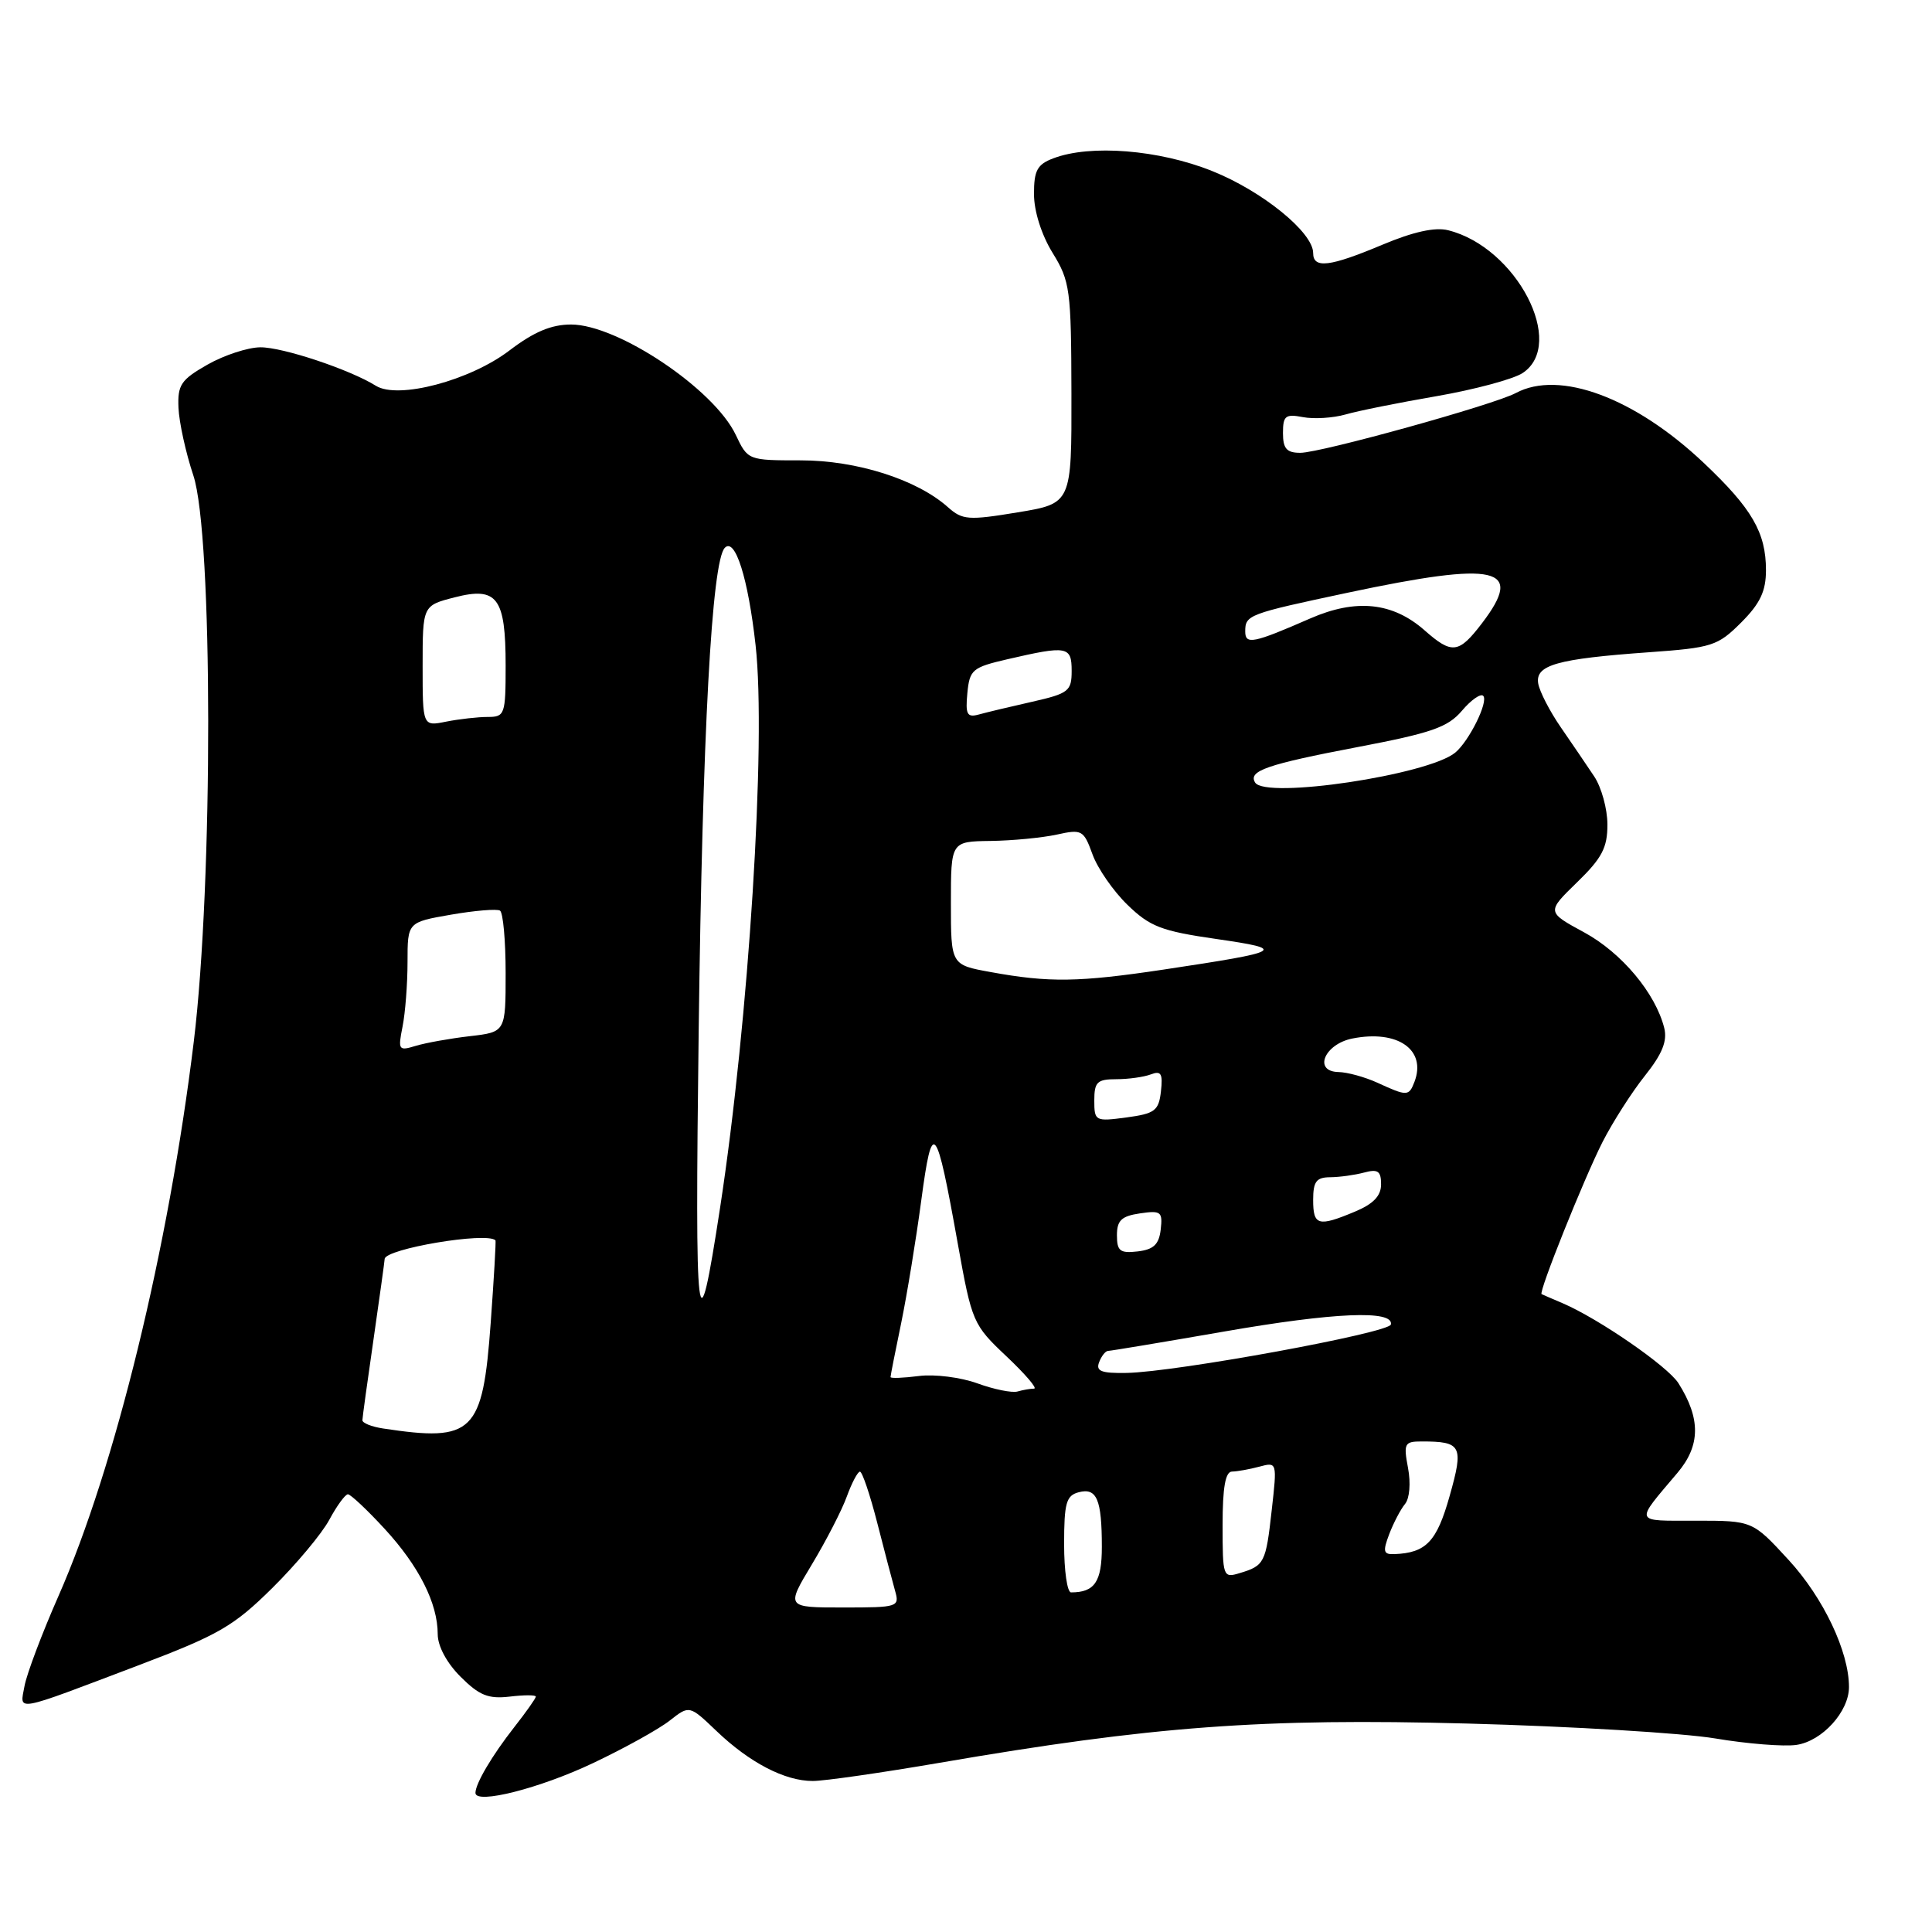 <?xml version="1.0" encoding="UTF-8" standalone="no"?>
<!DOCTYPE svg PUBLIC "-//W3C//DTD SVG 1.1//EN" "http://www.w3.org/Graphics/SVG/1.1/DTD/svg11.dtd" >
<svg xmlns="http://www.w3.org/2000/svg" xmlns:xlink="http://www.w3.org/1999/xlink" version="1.1" viewBox="0 0 256 256">
 <g >
 <path fill="currentColor"
d=" M 78.62 233.60 C 82.76 231.64 87.32 229.11 88.75 227.98 C 91.35 225.94 91.35 225.94 94.93 229.36 C 99.33 233.57 104.01 236.00 107.70 235.99 C 109.24 235.99 116.80 234.90 124.50 233.58 C 152.75 228.72 167.24 227.65 194.50 228.38 C 208.25 228.75 222.99 229.64 227.26 230.35 C 231.53 231.07 236.38 231.45 238.03 231.21 C 241.45 230.71 245.00 226.80 245.00 223.54 C 245.00 218.85 241.61 211.71 237.00 206.70 C 232.22 201.50 232.22 201.50 224.69 201.50 C 216.40 201.50 216.56 201.92 222.28 195.15 C 225.33 191.54 225.37 187.97 222.40 183.28 C 220.98 181.04 211.85 174.74 207.07 172.69 C 205.65 172.09 204.40 171.54 204.27 171.48 C 203.83 171.27 209.89 156.15 212.35 151.31 C 213.70 148.67 216.22 144.72 217.96 142.54 C 220.26 139.65 220.95 137.95 220.52 136.21 C 219.36 131.60 214.88 126.25 209.92 123.55 C 204.93 120.84 204.93 120.84 208.96 116.92 C 212.27 113.71 213.00 112.32 212.99 109.25 C 212.99 107.19 212.20 104.32 211.24 102.88 C 210.29 101.44 208.29 98.52 206.82 96.38 C 205.35 94.25 204.00 91.63 203.82 90.56 C 203.42 88.12 206.30 87.30 218.46 86.43 C 226.87 85.83 227.61 85.59 230.71 82.49 C 233.23 79.97 234.00 78.34 234.00 75.55 C 234.00 70.57 232.15 67.38 225.76 61.34 C 216.62 52.69 206.64 48.98 200.85 52.08 C 197.93 53.64 175.02 60.00 172.30 60.00 C 170.49 60.00 170.00 59.45 170.00 57.38 C 170.00 55.09 170.33 54.83 172.64 55.27 C 174.10 55.55 176.64 55.39 178.29 54.92 C 179.94 54.44 185.38 53.35 190.38 52.49 C 195.38 51.62 200.49 50.25 201.74 49.44 C 207.61 45.59 200.93 32.76 191.89 30.51 C 190.15 30.07 187.26 30.71 183.17 32.43 C 176.20 35.36 174.00 35.63 174.00 33.53 C 174.00 30.79 167.26 25.32 160.61 22.66 C 153.58 19.84 144.46 19.11 139.57 20.98 C 137.44 21.78 137.00 22.59 137.01 25.73 C 137.01 27.98 138.00 31.11 139.47 33.50 C 141.79 37.26 141.94 38.36 141.97 52.10 C 142.00 66.71 142.00 66.71 134.85 67.89 C 128.31 68.97 127.52 68.91 125.60 67.20 C 121.48 63.53 113.52 61.00 106.11 61.00 C 99.12 61.00 99.09 60.99 97.49 57.62 C 94.61 51.55 81.85 43.00 75.67 43.00 C 73.05 43.00 70.75 43.97 67.53 46.42 C 62.29 50.43 52.75 52.95 49.81 51.12 C 46.37 48.97 37.47 46.00 34.50 46.02 C 32.85 46.03 29.70 47.06 27.50 48.31 C 23.97 50.32 23.52 51.00 23.65 54.04 C 23.73 55.94 24.61 59.98 25.62 63.00 C 28.22 70.85 28.25 116.88 25.68 138.00 C 22.33 165.46 15.26 194.43 7.74 211.50 C 5.56 216.45 3.54 221.81 3.25 223.40 C 2.63 226.83 1.58 227.02 18.41 220.64 C 29.00 216.62 30.96 215.48 36.08 210.42 C 39.24 207.29 42.65 203.22 43.64 201.37 C 44.64 199.51 45.75 198.00 46.10 198.00 C 46.45 198.00 48.64 200.05 50.95 202.56 C 55.51 207.51 58.00 212.44 58.00 216.54 C 58.00 218.12 59.20 220.36 61.03 222.18 C 63.50 224.65 64.70 225.14 67.53 224.81 C 69.44 224.58 71.00 224.58 71.00 224.81 C 71.00 225.03 69.72 226.85 68.14 228.86 C 65.20 232.61 63.00 236.34 63.00 237.57 C 63.00 239.13 71.56 236.96 78.62 233.60 Z  M 107.58 207.29 C 109.47 204.15 111.56 200.10 112.21 198.29 C 112.87 196.48 113.65 195.00 113.95 195.00 C 114.25 195.01 115.28 198.04 116.23 201.75 C 117.18 205.46 118.24 209.51 118.59 210.75 C 119.22 212.94 119.04 213.00 111.69 213.00 C 104.15 213.00 104.15 213.00 107.58 207.29 Z  M 141.00 204.62 C 141.00 199.15 141.28 198.16 142.94 197.73 C 145.33 197.10 146.00 198.68 146.00 204.97 C 146.00 209.60 145.05 211.00 141.92 211.00 C 141.41 211.00 141.00 208.13 141.00 204.62 Z  M 162.00 202.07 C 162.00 197.09 162.37 195.00 163.25 194.99 C 163.94 194.98 165.56 194.69 166.87 194.34 C 169.22 193.71 169.23 193.73 168.51 200.10 C 167.73 207.10 167.55 207.46 164.25 208.45 C 162.06 209.12 162.00 208.93 162.00 202.07 Z  M 184.08 203.28 C 184.65 201.79 185.59 199.99 186.17 199.29 C 186.78 198.56 186.95 196.52 186.57 194.51 C 185.96 191.27 186.10 191.00 188.37 191.00 C 193.68 191.00 193.97 191.56 192.08 198.24 C 190.38 204.28 188.97 205.76 184.77 205.93 C 183.31 205.99 183.20 205.60 184.08 203.28 Z  M 50.75 189.28 C 49.24 189.05 48.01 188.56 48.02 188.18 C 48.03 187.81 48.69 183.00 49.49 177.50 C 50.28 172.00 50.95 167.19 50.97 166.82 C 51.03 165.47 64.51 163.20 65.65 164.35 C 65.74 164.43 65.45 169.36 65.02 175.29 C 63.96 189.89 62.73 191.10 50.75 189.28 Z  M 129.50 183.30 C 127.30 182.50 123.81 182.06 121.75 182.33 C 119.69 182.59 118.00 182.66 118.00 182.47 C 118.00 182.28 118.63 179.06 119.41 175.32 C 120.18 171.57 121.38 164.26 122.07 159.08 C 123.54 148.10 124.03 148.68 126.92 164.84 C 128.78 175.20 128.93 175.54 133.36 179.72 C 135.85 182.07 137.50 184.00 137.02 184.00 C 136.55 184.00 135.56 184.17 134.83 184.38 C 134.10 184.59 131.70 184.10 129.50 183.30 Z  M 145.64 180.50 C 145.95 179.68 146.49 179.00 146.83 179.00 C 147.17 179.00 154.07 177.85 162.18 176.44 C 176.75 173.90 184.69 173.56 184.30 175.50 C 184.07 176.62 155.83 181.80 149.28 181.92 C 145.92 181.98 145.18 181.69 145.64 180.50 Z  M 92.58 136.50 C 93.08 97.06 94.31 74.37 96.04 72.59 C 97.41 71.17 99.13 76.60 100.12 85.50 C 101.55 98.32 99.22 135.20 95.42 160.00 C 92.39 179.75 92.07 177.12 92.58 136.50 Z  M 148.00 163.68 C 148.00 161.71 148.60 161.14 151.05 160.78 C 153.84 160.37 154.07 160.56 153.80 162.92 C 153.57 164.90 152.86 165.57 150.75 165.82 C 148.41 166.09 148.00 165.77 148.00 163.68 Z  M 174.00 159.00 C 174.00 156.56 174.42 156.00 176.25 155.99 C 177.49 155.98 179.51 155.70 180.75 155.37 C 182.58 154.88 183.00 155.17 183.00 156.93 C 183.00 158.46 181.98 159.53 179.53 160.55 C 174.66 162.59 174.00 162.40 174.00 159.00 Z  M 145.00 145.82 C 145.00 143.37 145.38 143.00 147.92 143.00 C 149.52 143.00 151.58 142.71 152.50 142.36 C 153.85 141.84 154.10 142.27 153.83 144.61 C 153.54 147.18 153.03 147.56 149.25 148.07 C 145.12 148.62 145.00 148.55 145.00 145.82 Z  M 182.50 143.46 C 180.85 142.71 178.53 142.07 177.34 142.05 C 173.98 141.97 175.49 138.35 179.19 137.61 C 185.20 136.41 189.05 139.10 187.42 143.36 C 186.68 145.27 186.46 145.28 182.50 143.46 Z  M 53.34 136.03 C 53.70 134.23 54.00 130.38 54.00 127.47 C 54.00 122.20 54.00 122.20 59.75 121.20 C 62.91 120.65 65.84 120.41 66.25 120.66 C 66.66 120.91 67.00 124.63 67.00 128.93 C 67.00 136.75 67.00 136.75 62.25 137.30 C 59.64 137.60 56.42 138.18 55.09 138.58 C 52.81 139.28 52.72 139.14 53.34 136.03 Z  M 131.25 128.80 C 126.00 127.85 126.00 127.85 126.00 119.67 C 126.00 111.50 126.00 111.50 131.25 111.43 C 134.14 111.39 138.08 111.01 140.02 110.59 C 143.36 109.85 143.59 109.98 144.76 113.20 C 145.43 115.06 147.52 118.08 149.40 119.90 C 152.38 122.79 153.89 123.37 161.16 124.42 C 170.64 125.79 170.16 126.07 154.21 128.47 C 142.93 130.16 139.01 130.22 131.25 128.80 Z  M 166.31 103.69 C 165.36 102.15 167.84 101.29 179.89 98.99 C 189.67 97.13 191.85 96.37 193.71 94.18 C 194.92 92.75 196.19 91.86 196.53 92.20 C 197.27 92.94 194.67 98.20 192.82 99.73 C 189.22 102.69 167.68 105.91 166.31 103.69 Z  M 56.00 88.25 C 56.00 80.24 56.00 80.24 60.25 79.15 C 65.89 77.70 67.00 79.19 67.00 88.19 C 67.00 94.69 66.89 95.00 64.62 95.00 C 63.32 95.00 60.84 95.28 59.12 95.62 C 56.00 96.25 56.00 96.25 56.00 88.25 Z  M 128.18 91.84 C 128.48 88.73 128.84 88.43 133.50 87.35 C 141.42 85.52 142.00 85.62 142.00 88.90 C 142.00 91.58 141.60 91.89 136.75 92.99 C 133.86 93.64 130.68 94.40 129.68 94.68 C 128.14 95.10 127.91 94.66 128.18 91.84 Z  M 188.75 83.51 C 184.53 79.80 179.68 79.30 173.61 81.95 C 166.08 85.24 165.00 85.46 165.00 83.68 C 165.00 81.48 165.35 81.35 178.61 78.53 C 198.43 74.33 202.04 75.15 196.38 82.57 C 193.29 86.62 192.40 86.73 188.75 83.51 Z "/>
</g>
</svg>